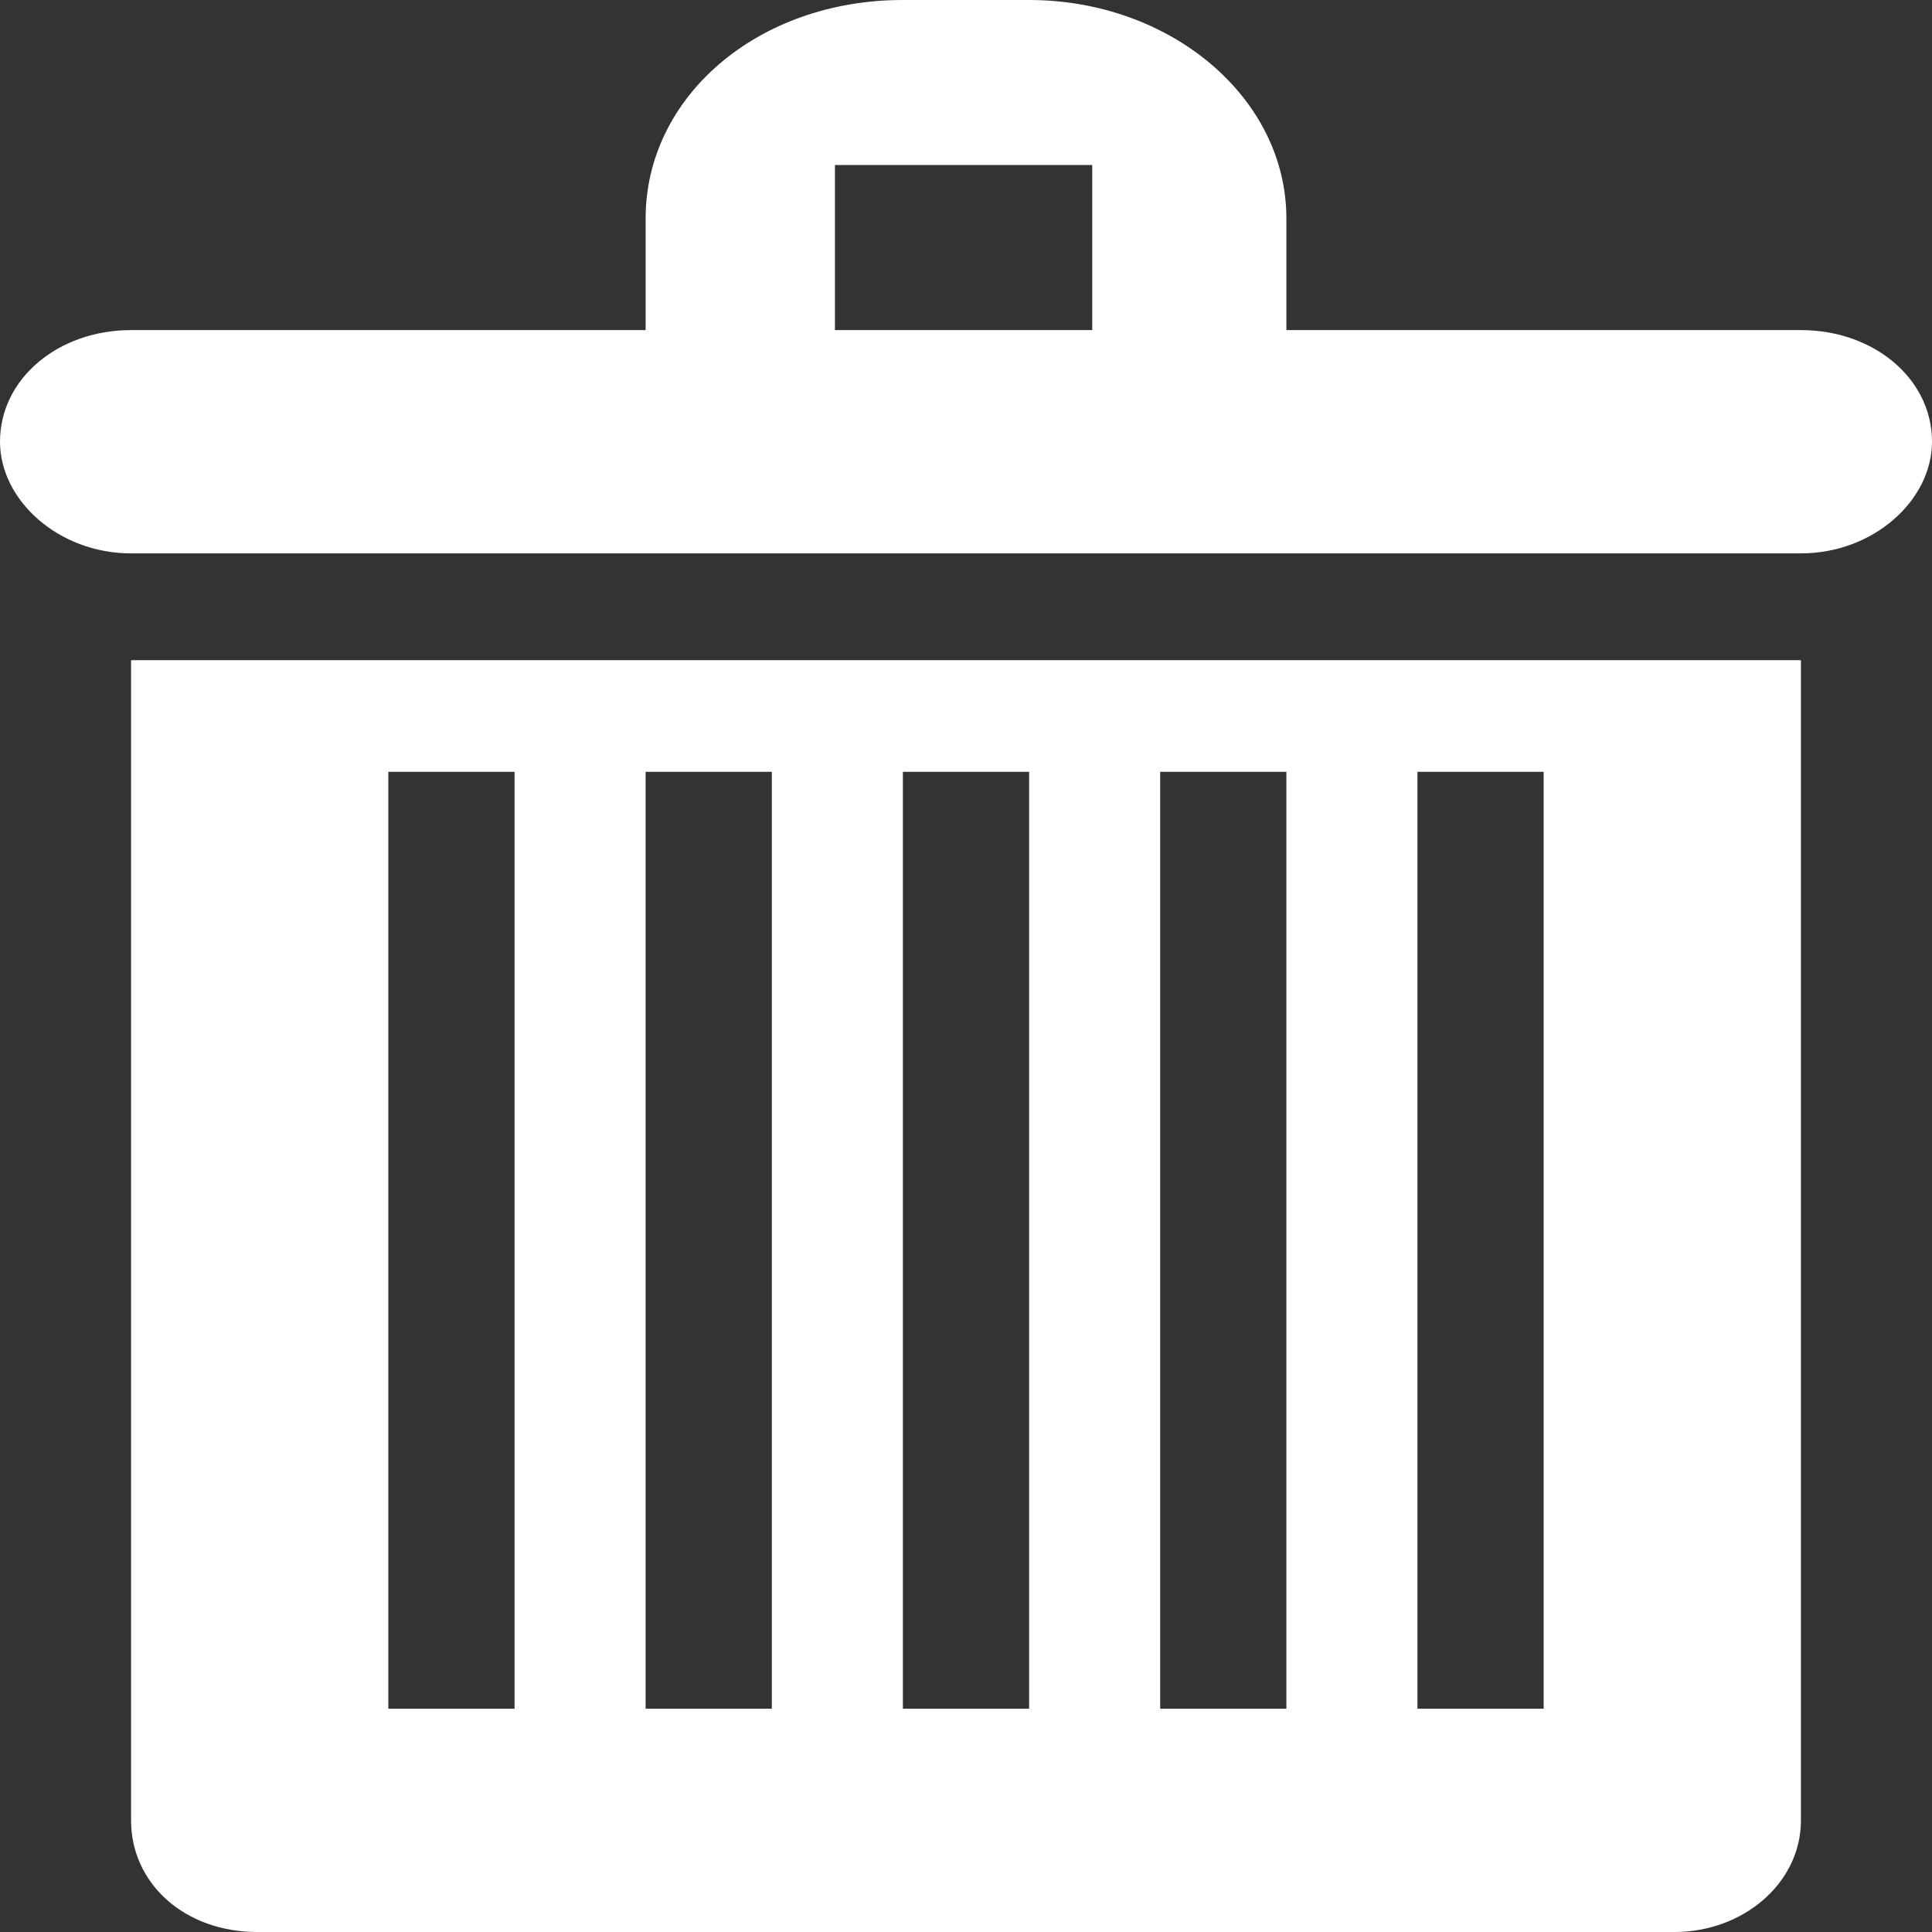 <?xml version="1.0" encoding="UTF-8"?>
<!DOCTYPE svg PUBLIC "-//W3C//DTD SVG 1.1//EN" "http://www.w3.org/Graphics/SVG/1.1/DTD/svg11.dtd">
<!-- Creator: CorelDRAW 2018 (64 Bit) -->
<svg xmlns="http://www.w3.org/2000/svg" xml:space="preserve" width="10px" height="10px" version="1.1" style="shape-rendering:geometricPrecision; text-rendering:geometricPrecision; image-rendering:optimizeQuality; fill-rule:evenodd; clip-rule:evenodd"
viewBox="0 0 0.398 0.398"
 xmlns:xlink="http://www.w3.org/1999/xlink">
 <rect x="0" y="0" width="0.398" height="0.398" fill="#333333" stroke="none"/>
 <defs>
  <style type="text/css">
   <![CDATA[
    .fil0 {fill:white;fill-rule:nonzero}
   ]]>
  </style>
 </defs>
 <g id="Camada_x0020_1">
  <path class="fil0" d="M0.08 0.159l0.026 0 0 0.193 -0.026 0 0 -0.193zm0.053 0l0.026 0 0 0.193 -0.026 0 0 -0.193zm0.053 0l0.026 0 0 0.193 -0.026 0 0 -0.193zm0.053 0l0.026 0 0 0.193 -0.026 0 0 -0.193zm0.053 0l0.026 0 0 0.193 -0.026 0 0 -0.193zm-0.265 0.216c0,0.013 0.011,0.023 0.026,0.023l0.292 0c0.014,0 0.026,-0.01 0.026,-0.023l0 -0.239 -0.344 0 0 0.239z"/>
  <path class="fil0" d="M0.172 0.034l0.053 0 0 0.034 -0.053 0 0 -0.034zm0.199 0.034l-0.106 0 0 -0.023c0,-0.025 -0.024,-0.045 -0.053,-0.045l-0.026 0c-0.03,0 -0.053,0.02 -0.053,0.045l0 0.023 -0.106 0c-0.015,0 -0.027,0.01 -0.027,0.023 0,0.012 0.012,0.023 0.027,0.023l0.344 0c0.015,0 0.027,-0.011 0.027,-0.023 0,-0.013 -0.012,-0.023 -0.027,-0.023z"/>
 </g>
</svg>
